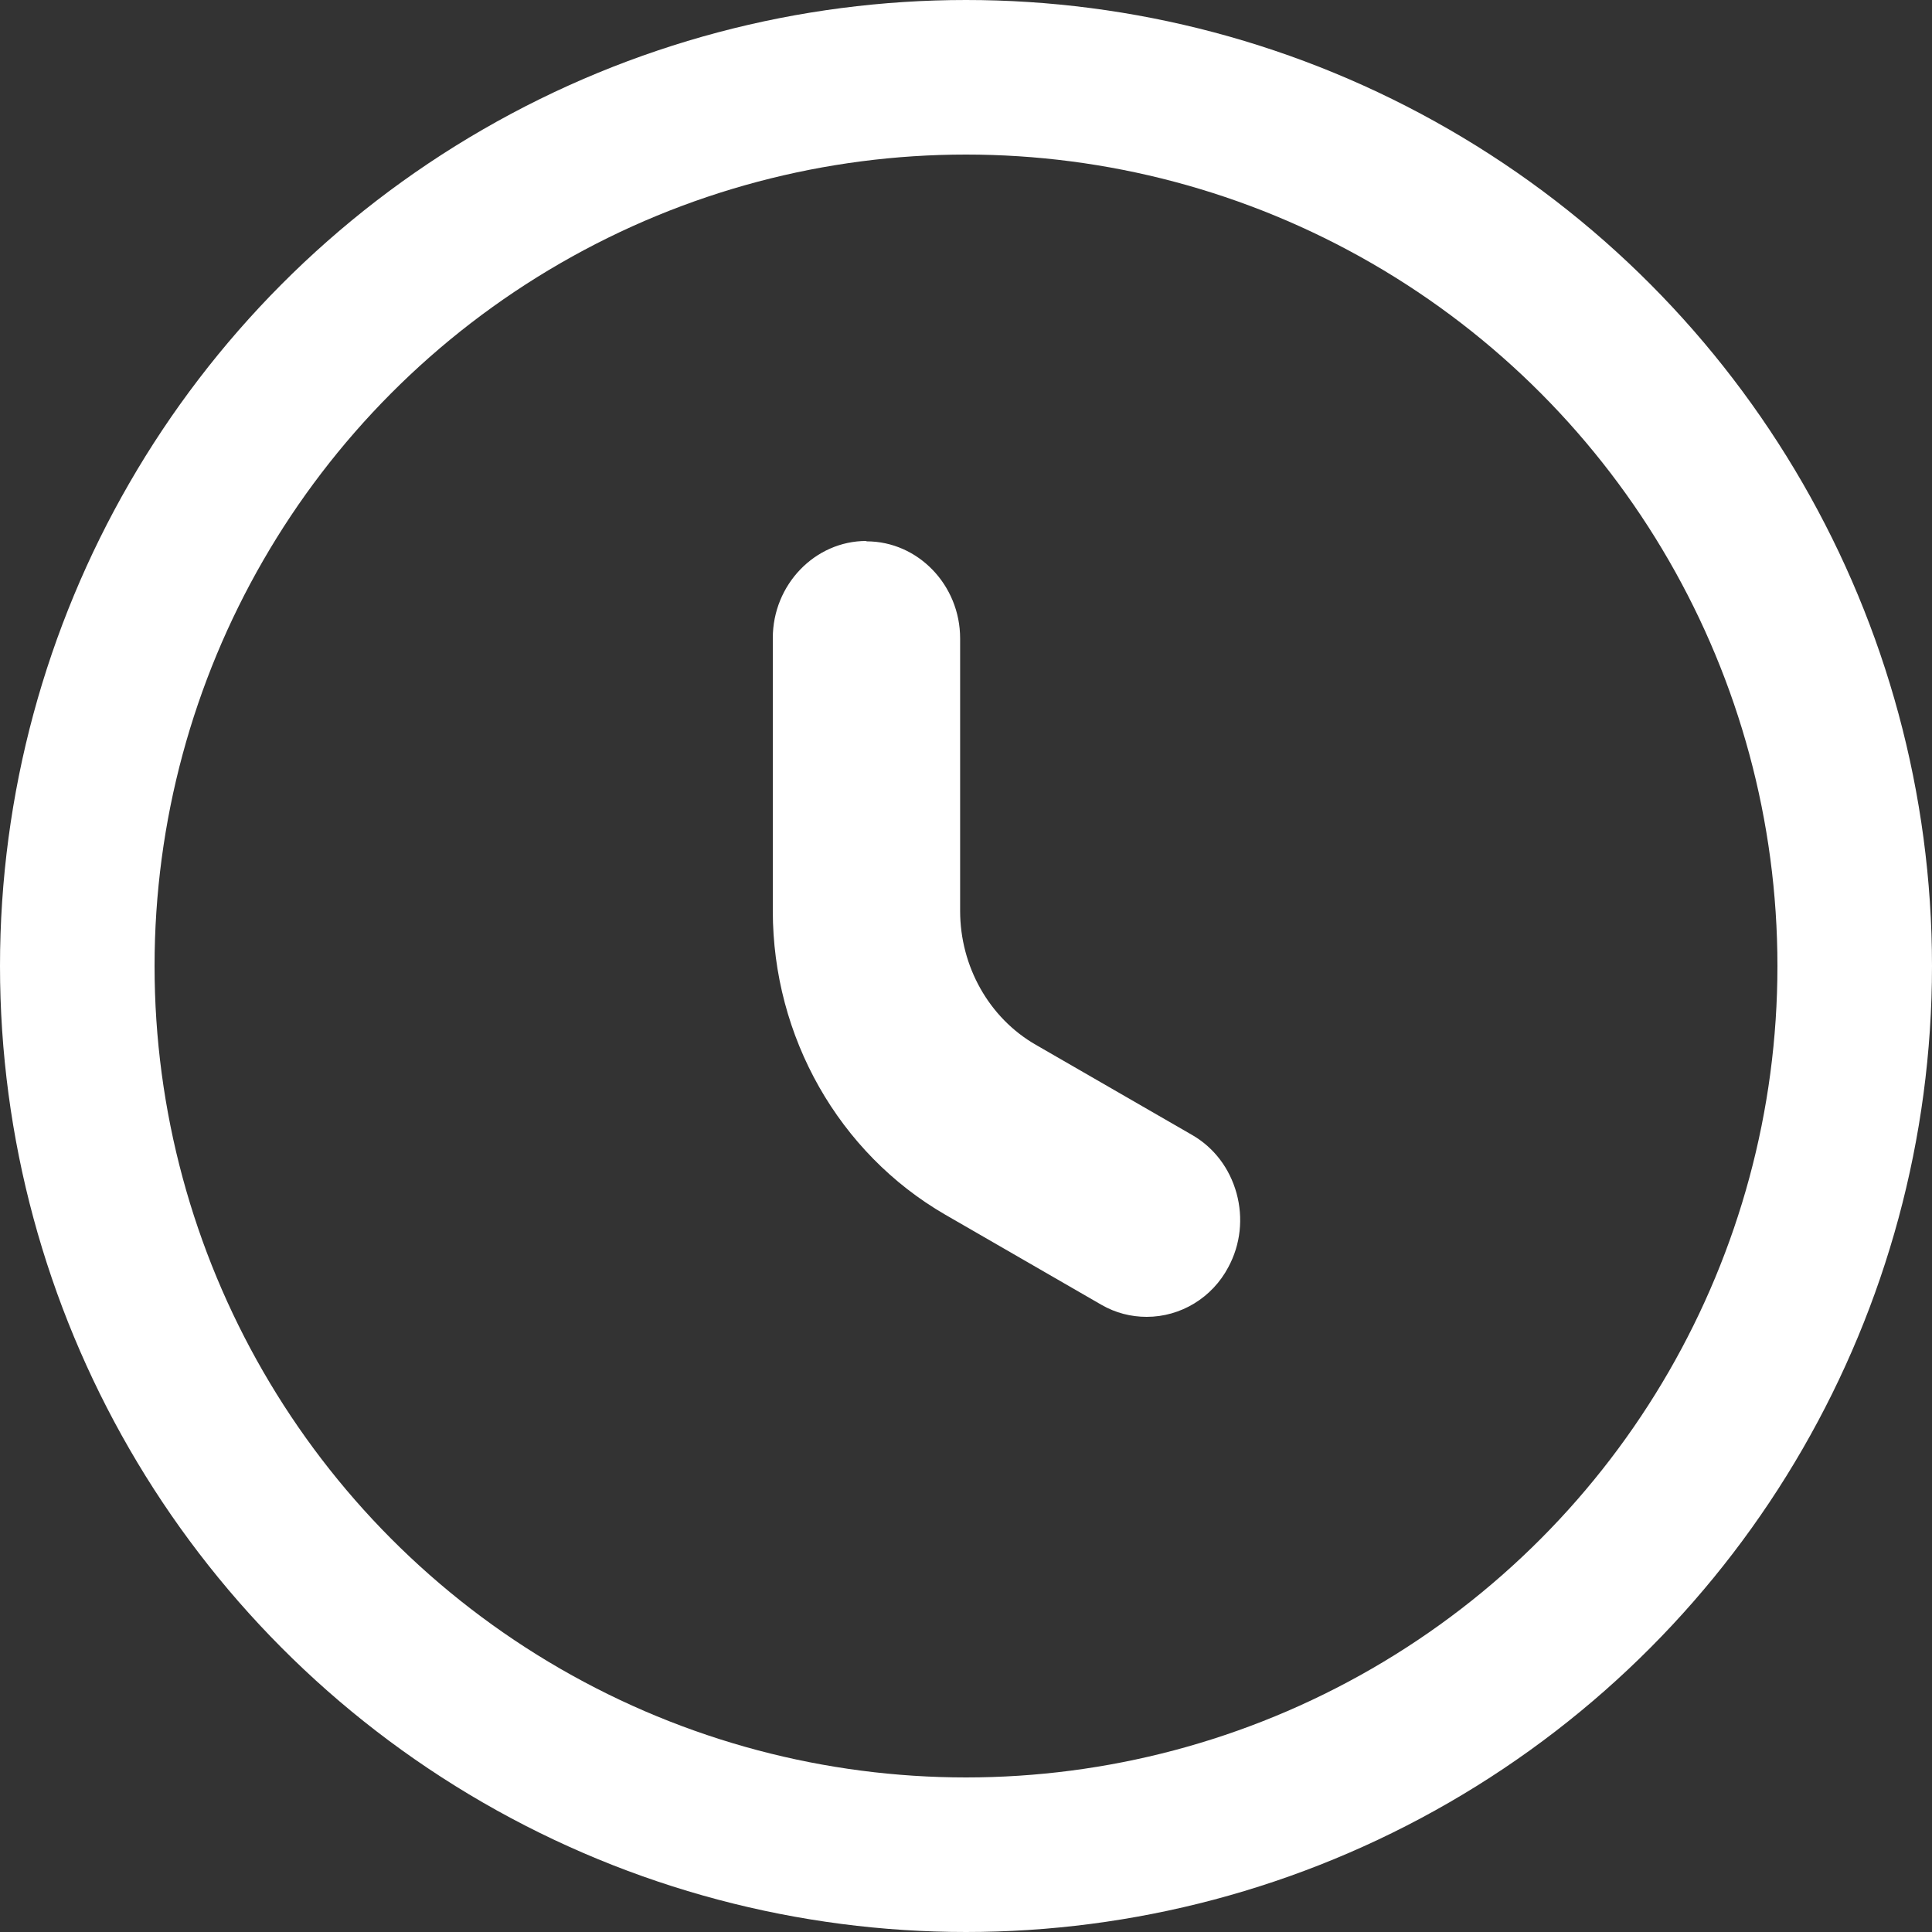 <svg xmlns="http://www.w3.org/2000/svg" width="25" height="25" viewBox="0 0 25 25" fill="none">
  <rect x="0" y="0" width="25" height="25" fill="#333333" stroke="none"/>
  <circle cx="12.5" cy="12.5" r="11.5" stroke="white" stroke-width="2"/>
  <path d="M11.21 7C10.545 7 10 7.566 10 8.256V8.432V11.786C10 13.418 10.855 14.921 12.23 15.717L14.254 16.885C14.435 16.989 14.634 17.04 14.838 17.04C15.278 17.04 15.686 16.793 15.895 16.396C16.053 16.103 16.089 15.763 16.001 15.441C15.912 15.119 15.711 14.851 15.427 14.687L13.404 13.52C12.799 13.173 12.424 12.506 12.424 11.786V8.261C12.424 7.571 11.879 7.005 11.214 7.005L11.21 7Z" fill="white"/>
</svg>